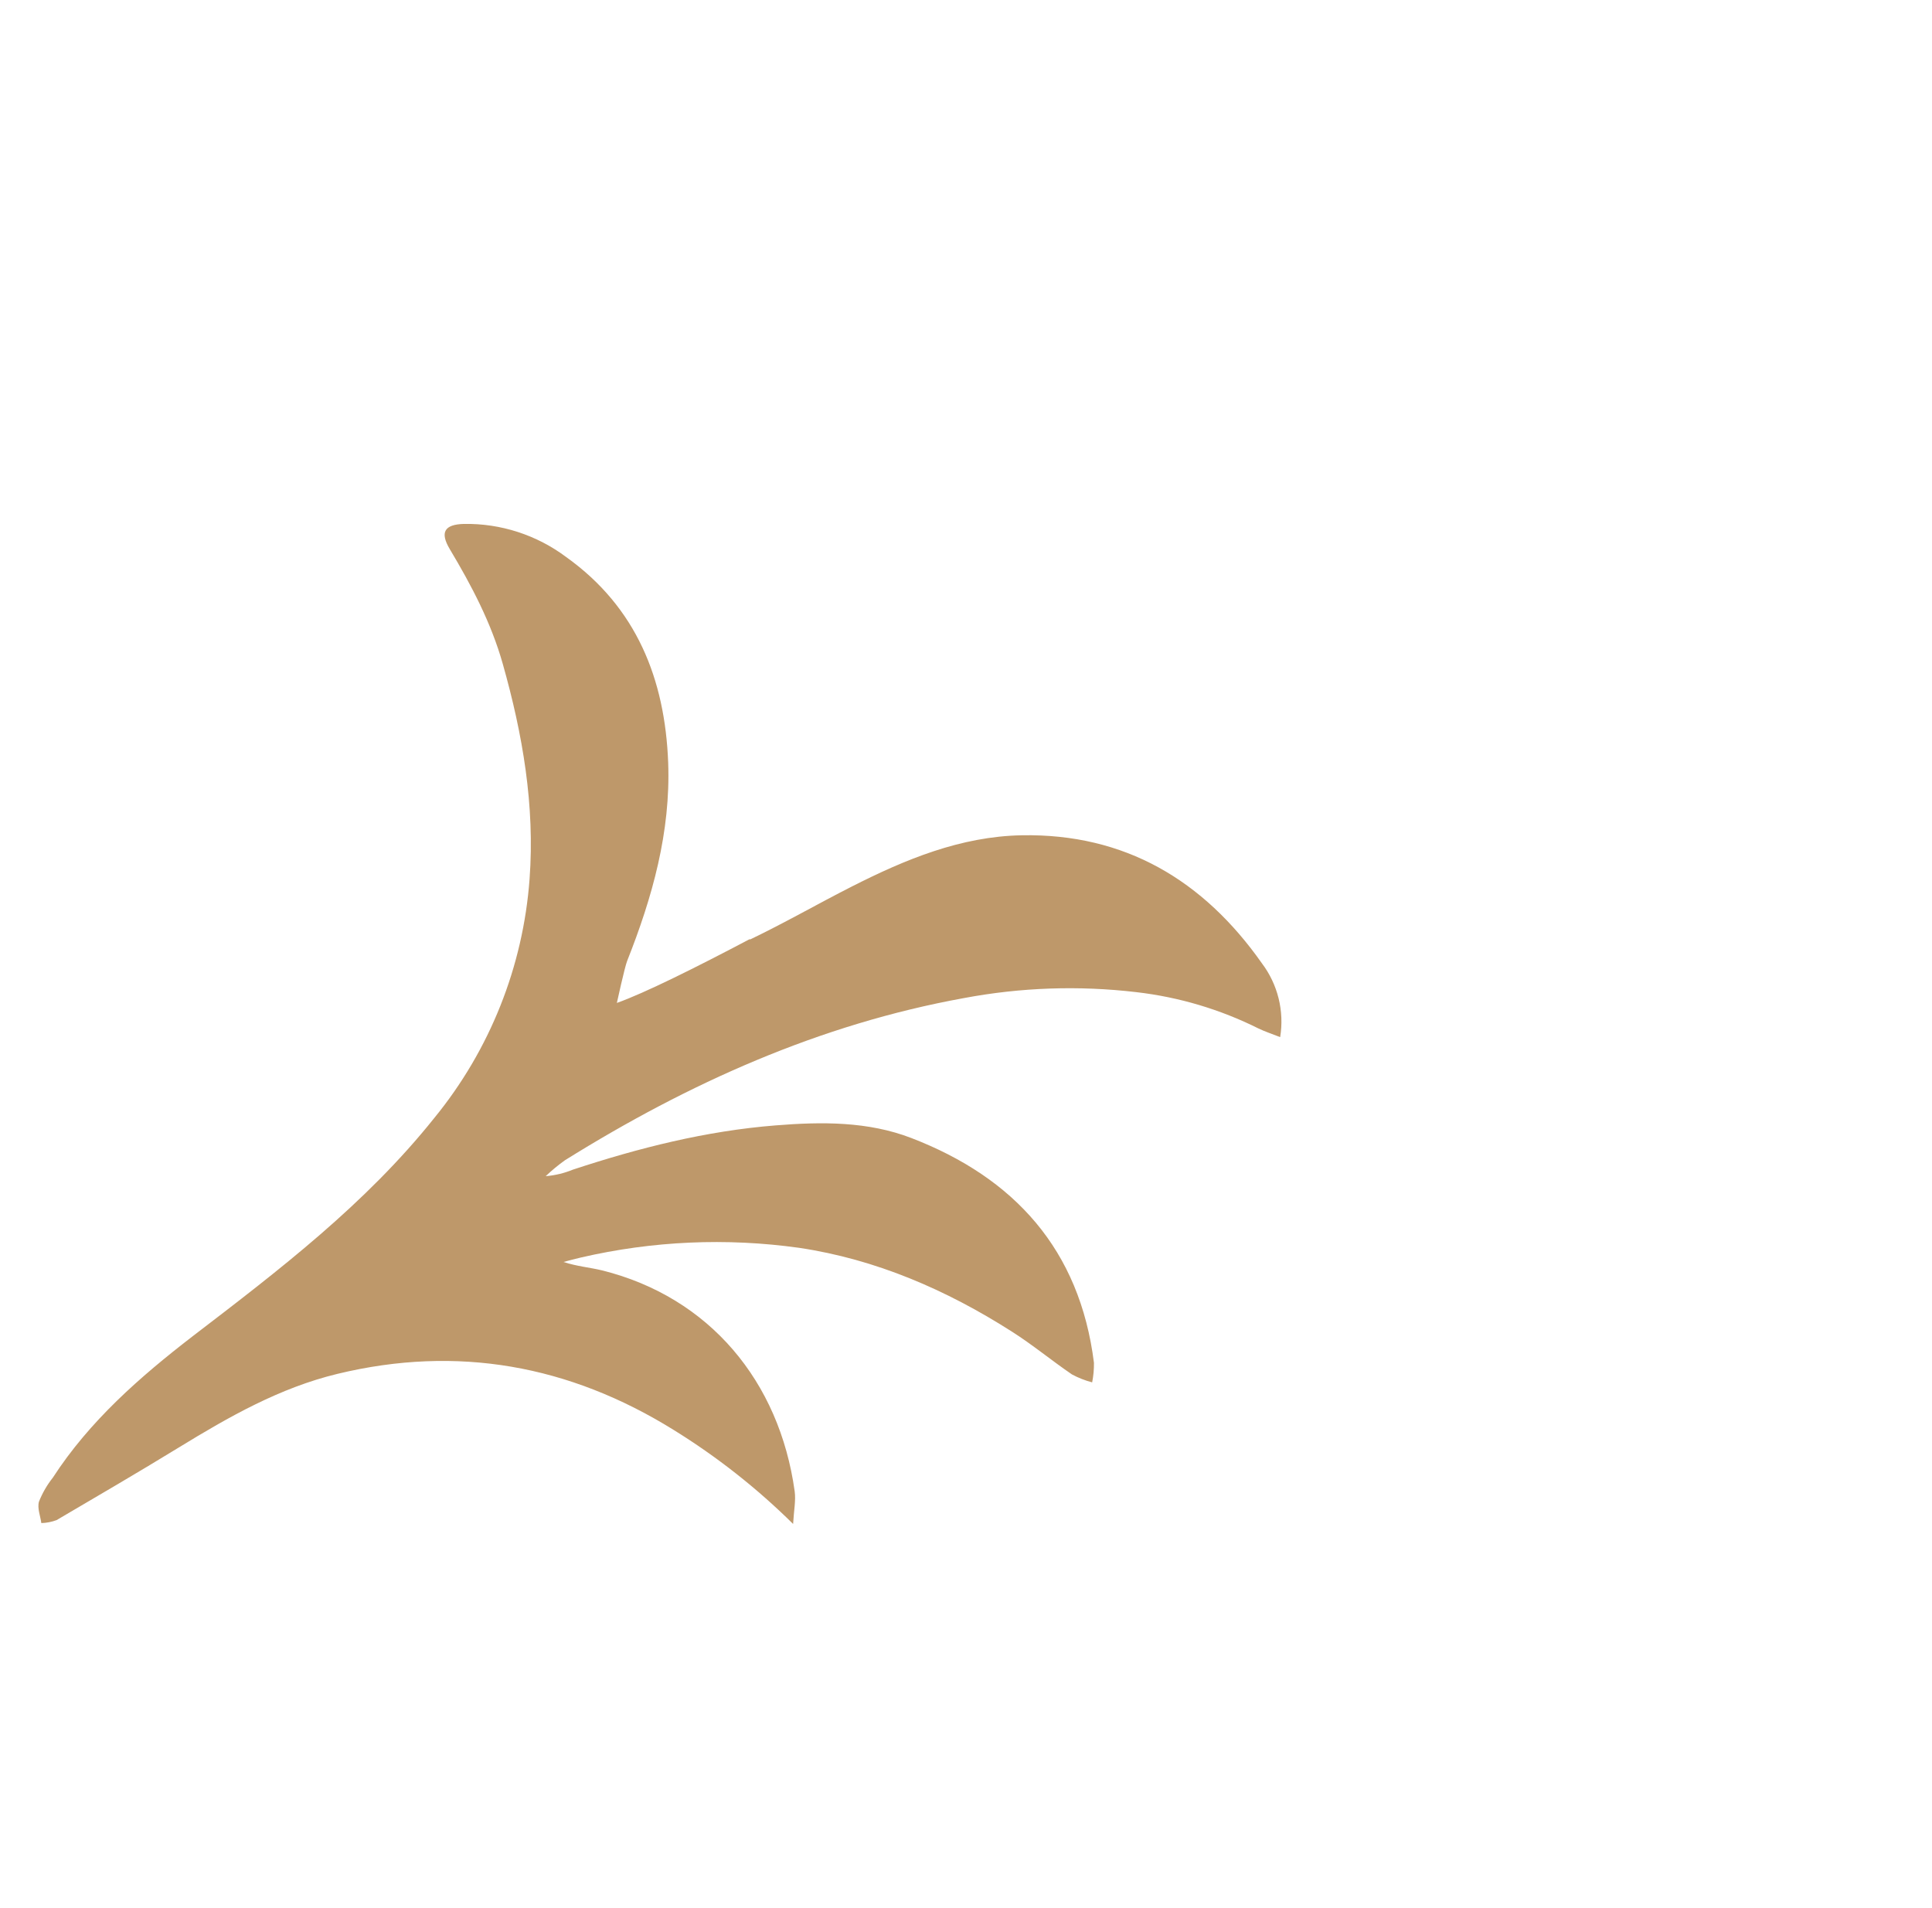 <svg width="80" height="79" viewBox="0 0 80 79" fill="none" xmlns="http://www.w3.org/2000/svg">
<path d="M1.614 62.18C1.756 61.823 1.949 61.489 2.187 61.189C3.712 58.838 5.784 57.024 7.974 55.335C11.555 52.595 15.141 49.856 17.985 46.292C20.283 43.48 21.66 40.027 21.928 36.403C22.153 33.358 21.643 30.404 20.818 27.488C20.337 25.786 19.525 24.246 18.626 22.742C18.208 22.042 18.401 21.717 19.208 21.695C20.736 21.669 22.23 22.154 23.453 23.073C26.355 25.149 27.537 28.119 27.668 31.582C27.773 34.455 27.014 37.155 25.968 39.794C25.867 40.046 25.543 41.53 25.543 41.53C26.681 41.127 28.785 40.08 31.069 38.875L31.033 38.916C32.499 38.213 33.866 37.423 35.271 36.711C37.488 35.585 39.781 34.635 42.308 34.588C46.579 34.509 49.834 36.45 52.254 39.891C52.579 40.322 52.814 40.816 52.944 41.341C53.074 41.866 53.096 42.412 53.009 42.946C52.685 42.818 52.388 42.721 52.11 42.588C50.525 41.796 48.815 41.287 47.056 41.084C44.677 40.803 42.27 40.886 39.916 41.329C33.94 42.413 28.515 44.853 23.394 48.044C23.113 48.245 22.846 48.465 22.596 48.704C22.982 48.672 23.362 48.581 23.72 48.434C26.454 47.533 29.23 46.83 32.119 46.601C34.032 46.447 35.941 46.432 37.739 47.125C42.011 48.771 44.709 51.75 45.298 56.429C45.302 56.702 45.277 56.974 45.224 57.242C44.933 57.166 44.652 57.056 44.387 56.913C43.542 56.337 42.751 55.679 41.887 55.132C39.19 53.412 36.267 52.144 33.09 51.671C30.079 51.249 27.017 51.385 24.055 52.072C23.812 52.126 23.574 52.194 23.333 52.257C23.889 52.439 24.422 52.482 24.934 52.606C29.381 53.716 32.276 57.204 32.906 61.754C32.958 62.139 32.872 62.547 32.841 63.105C31.344 61.625 29.685 60.319 27.895 59.212C23.57 56.526 18.938 55.691 13.977 56.889C11.587 57.465 9.48 58.667 7.399 59.942C5.728 60.966 4.026 61.957 2.343 62.946C2.14 63.021 1.927 63.063 1.711 63.069C1.673 62.777 1.535 62.446 1.614 62.18Z" fill="#BE986A"/>
</svg>

